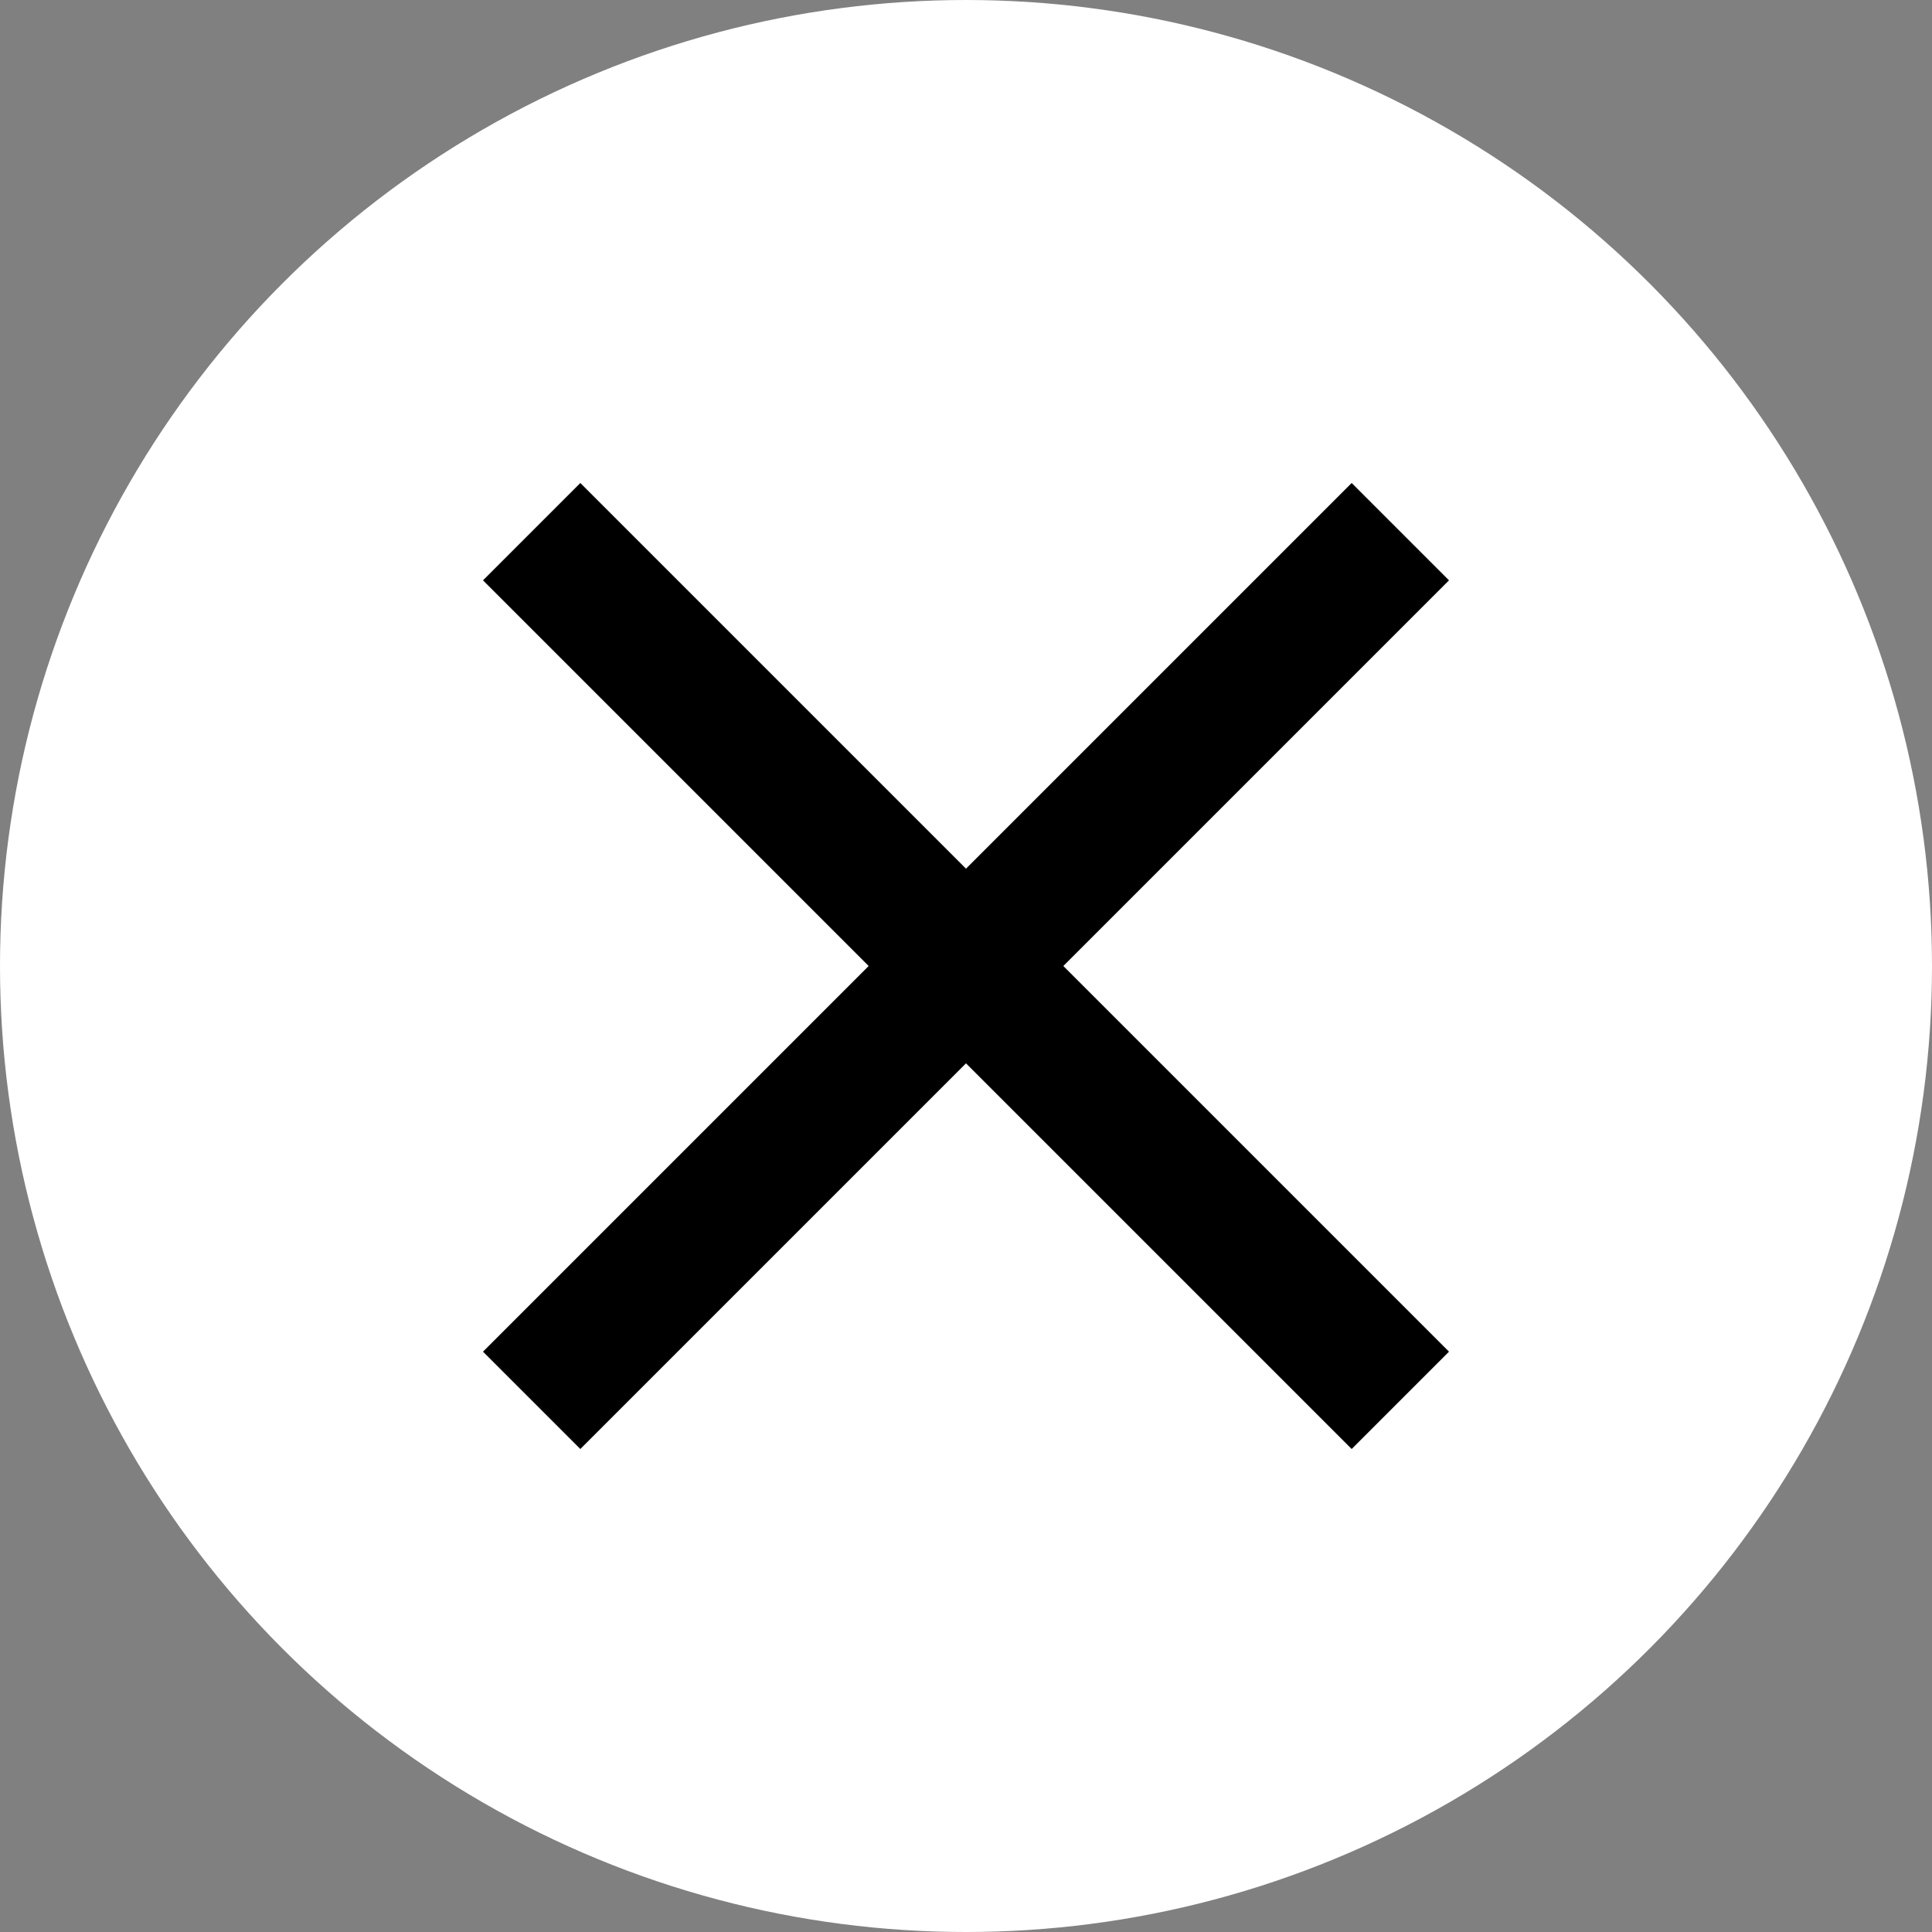 <svg xmlns="http://www.w3.org/2000/svg" width="24" height="24" viewBox="0 0 24 24">
    <rect x="0" y="0" width="24" height="24" fill="#808080" stroke="none"/>
    <g fill="none" fill-rule="evenodd">
        <g>
            <g transform="translate(-320 -84) translate(320 84)">
                <circle cx="12" cy="12" r="12" fill="#FFF"/>
                <g>
                    <path d="M0 0L24 0 24 24 0 24z"/>
                    <path fill="#000" fill-rule="nonzero" d="M18 7.209L16.791 6 12 10.791 7.209 6 6 7.209 10.791 12 6 16.791 7.209 18 12 13.209 16.791 18 18 16.791 13.209 12z"/>
                </g>
            </g>
        </g>
    </g>
</svg>
